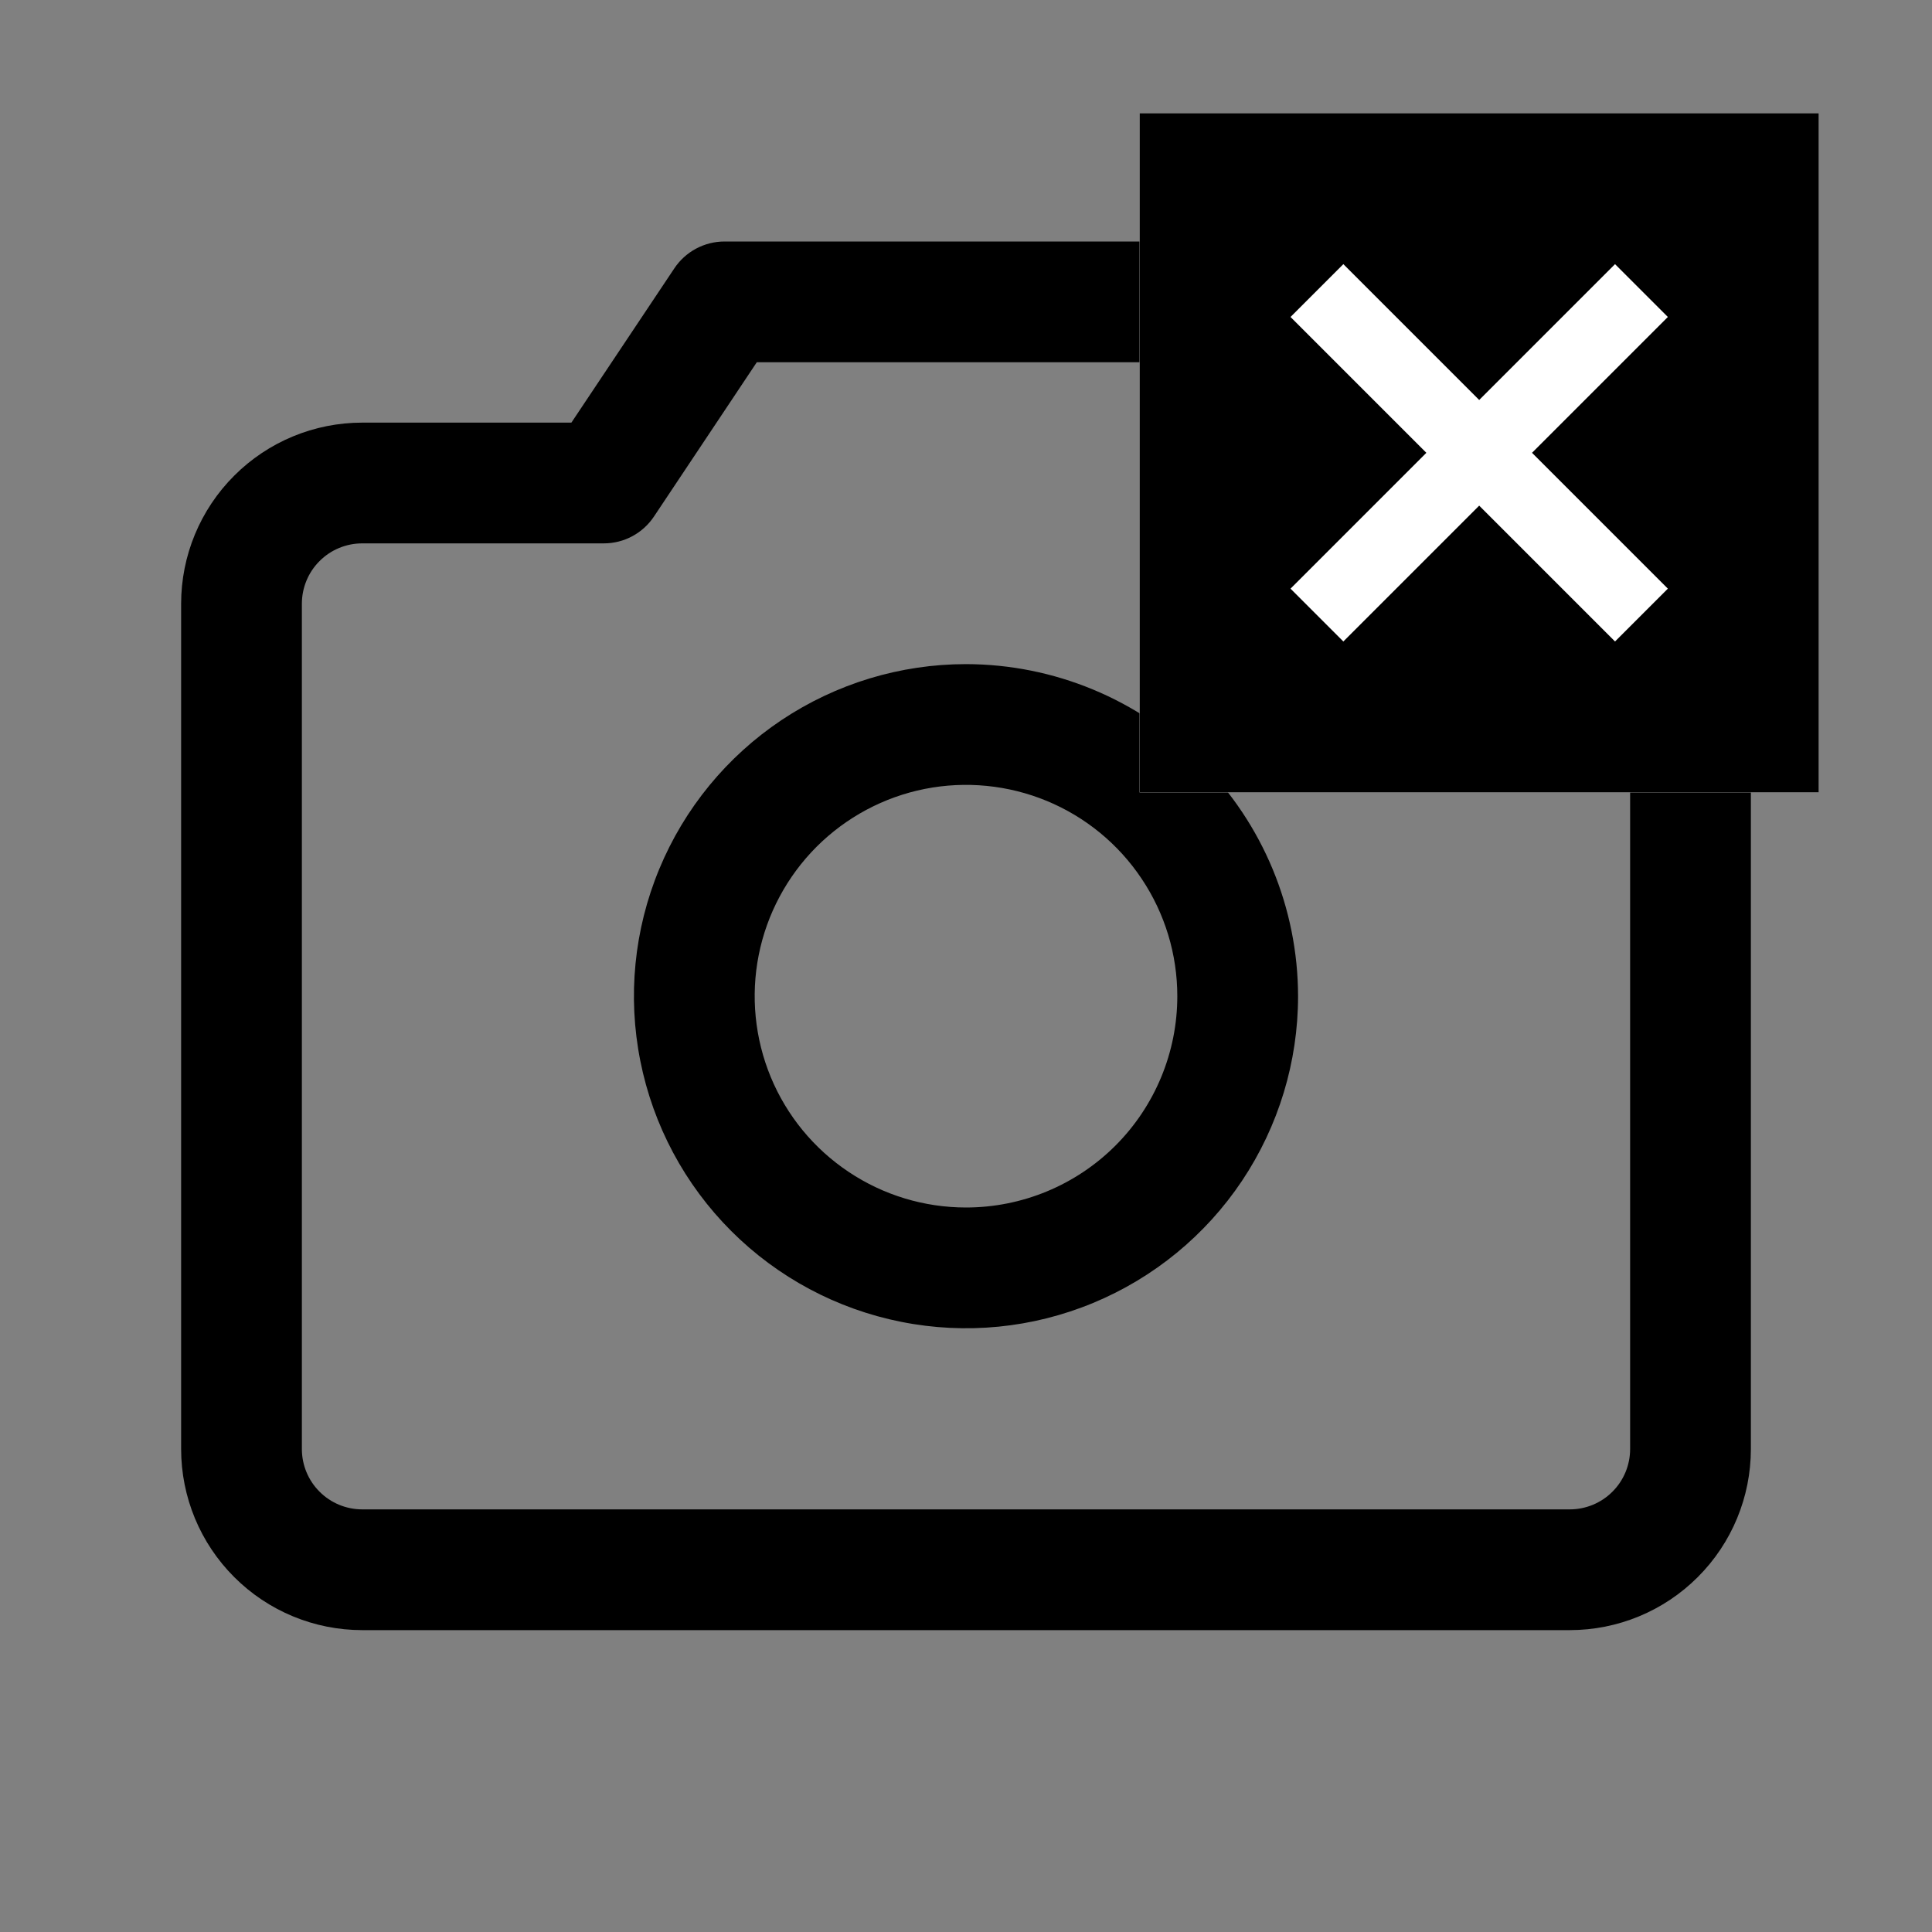 <svg width="32" height="32" viewBox="0 0 32 32" fill="none" xmlns="http://www.w3.org/2000/svg">
<rect x="0" y="0" width="32" height="32" fill="#808080" stroke="none"/>
<path d="M26 7H22.535L20.831 4.445C20.74 4.308 20.616 4.196 20.471 4.118C20.326 4.041 20.165 4 20 4H12C11.835 4 11.674 4.041 11.529 4.118C11.384 4.196 11.26 4.308 11.169 4.445L9.464 7H6C5.204 7 4.441 7.316 3.879 7.879C3.316 8.441 3 9.204 3 10V24C3 24.796 3.316 25.559 3.879 26.121C4.441 26.684 5.204 27 6 27H26C26.796 27 27.559 26.684 28.121 26.121C28.684 25.559 29 24.796 29 24V10C29 9.204 28.684 8.441 28.121 7.879C27.559 7.316 26.796 7 26 7ZM27 24C27 24.265 26.895 24.52 26.707 24.707C26.52 24.895 26.265 25 26 25H6C5.735 25 5.48 24.895 5.293 24.707C5.105 24.52 5 24.265 5 24V10C5 9.735 5.105 9.48 5.293 9.293C5.48 9.105 5.735 9 6 9H10C10.165 9 10.327 8.96 10.472 8.882C10.617 8.804 10.741 8.692 10.832 8.555L12.535 6H19.464L21.168 8.555C21.259 8.692 21.383 8.804 21.528 8.882C21.673 8.96 21.835 9 22 9H26C26.265 9 26.52 9.105 26.707 9.293C26.895 9.48 27 9.735 27 10V24ZM16 11C14.912 11 13.849 11.323 12.944 11.927C12.04 12.531 11.335 13.39 10.919 14.395C10.502 15.4 10.393 16.506 10.606 17.573C10.818 18.64 11.342 19.62 12.111 20.389C12.88 21.158 13.86 21.682 14.927 21.894C15.994 22.107 17.1 21.998 18.105 21.581C19.11 21.165 19.969 20.46 20.573 19.556C21.177 18.651 21.5 17.588 21.5 16.5C21.498 15.042 20.918 13.644 19.887 12.613C18.856 11.582 17.458 11.002 16 11ZM16 20C15.308 20 14.631 19.795 14.056 19.41C13.48 19.026 13.031 18.479 12.766 17.839C12.502 17.2 12.432 16.496 12.567 15.817C12.702 15.138 13.036 14.515 13.525 14.025C14.015 13.536 14.638 13.202 15.317 13.067C15.996 12.932 16.7 13.002 17.339 13.266C17.979 13.531 18.526 13.98 18.91 14.556C19.295 15.131 19.5 15.808 19.5 16.5C19.5 17.428 19.131 18.319 18.475 18.975C17.819 19.631 16.928 20 16 20Z" fill="black"/>
<rect x="18.875" y="1.875" width="11.25" height="11.25" fill="white"/>
<path d="M18.875 13.125V1.875H30.125V13.125H18.875ZM22.25 10.625L24.5 8.375L26.75 10.625L27.625 9.75L25.375 7.5L27.625 5.25L26.75 4.375L24.5 6.625L22.25 4.375L21.375 5.25L23.625 7.5L21.375 9.75L22.25 10.625Z" fill="black"/>
</svg>

